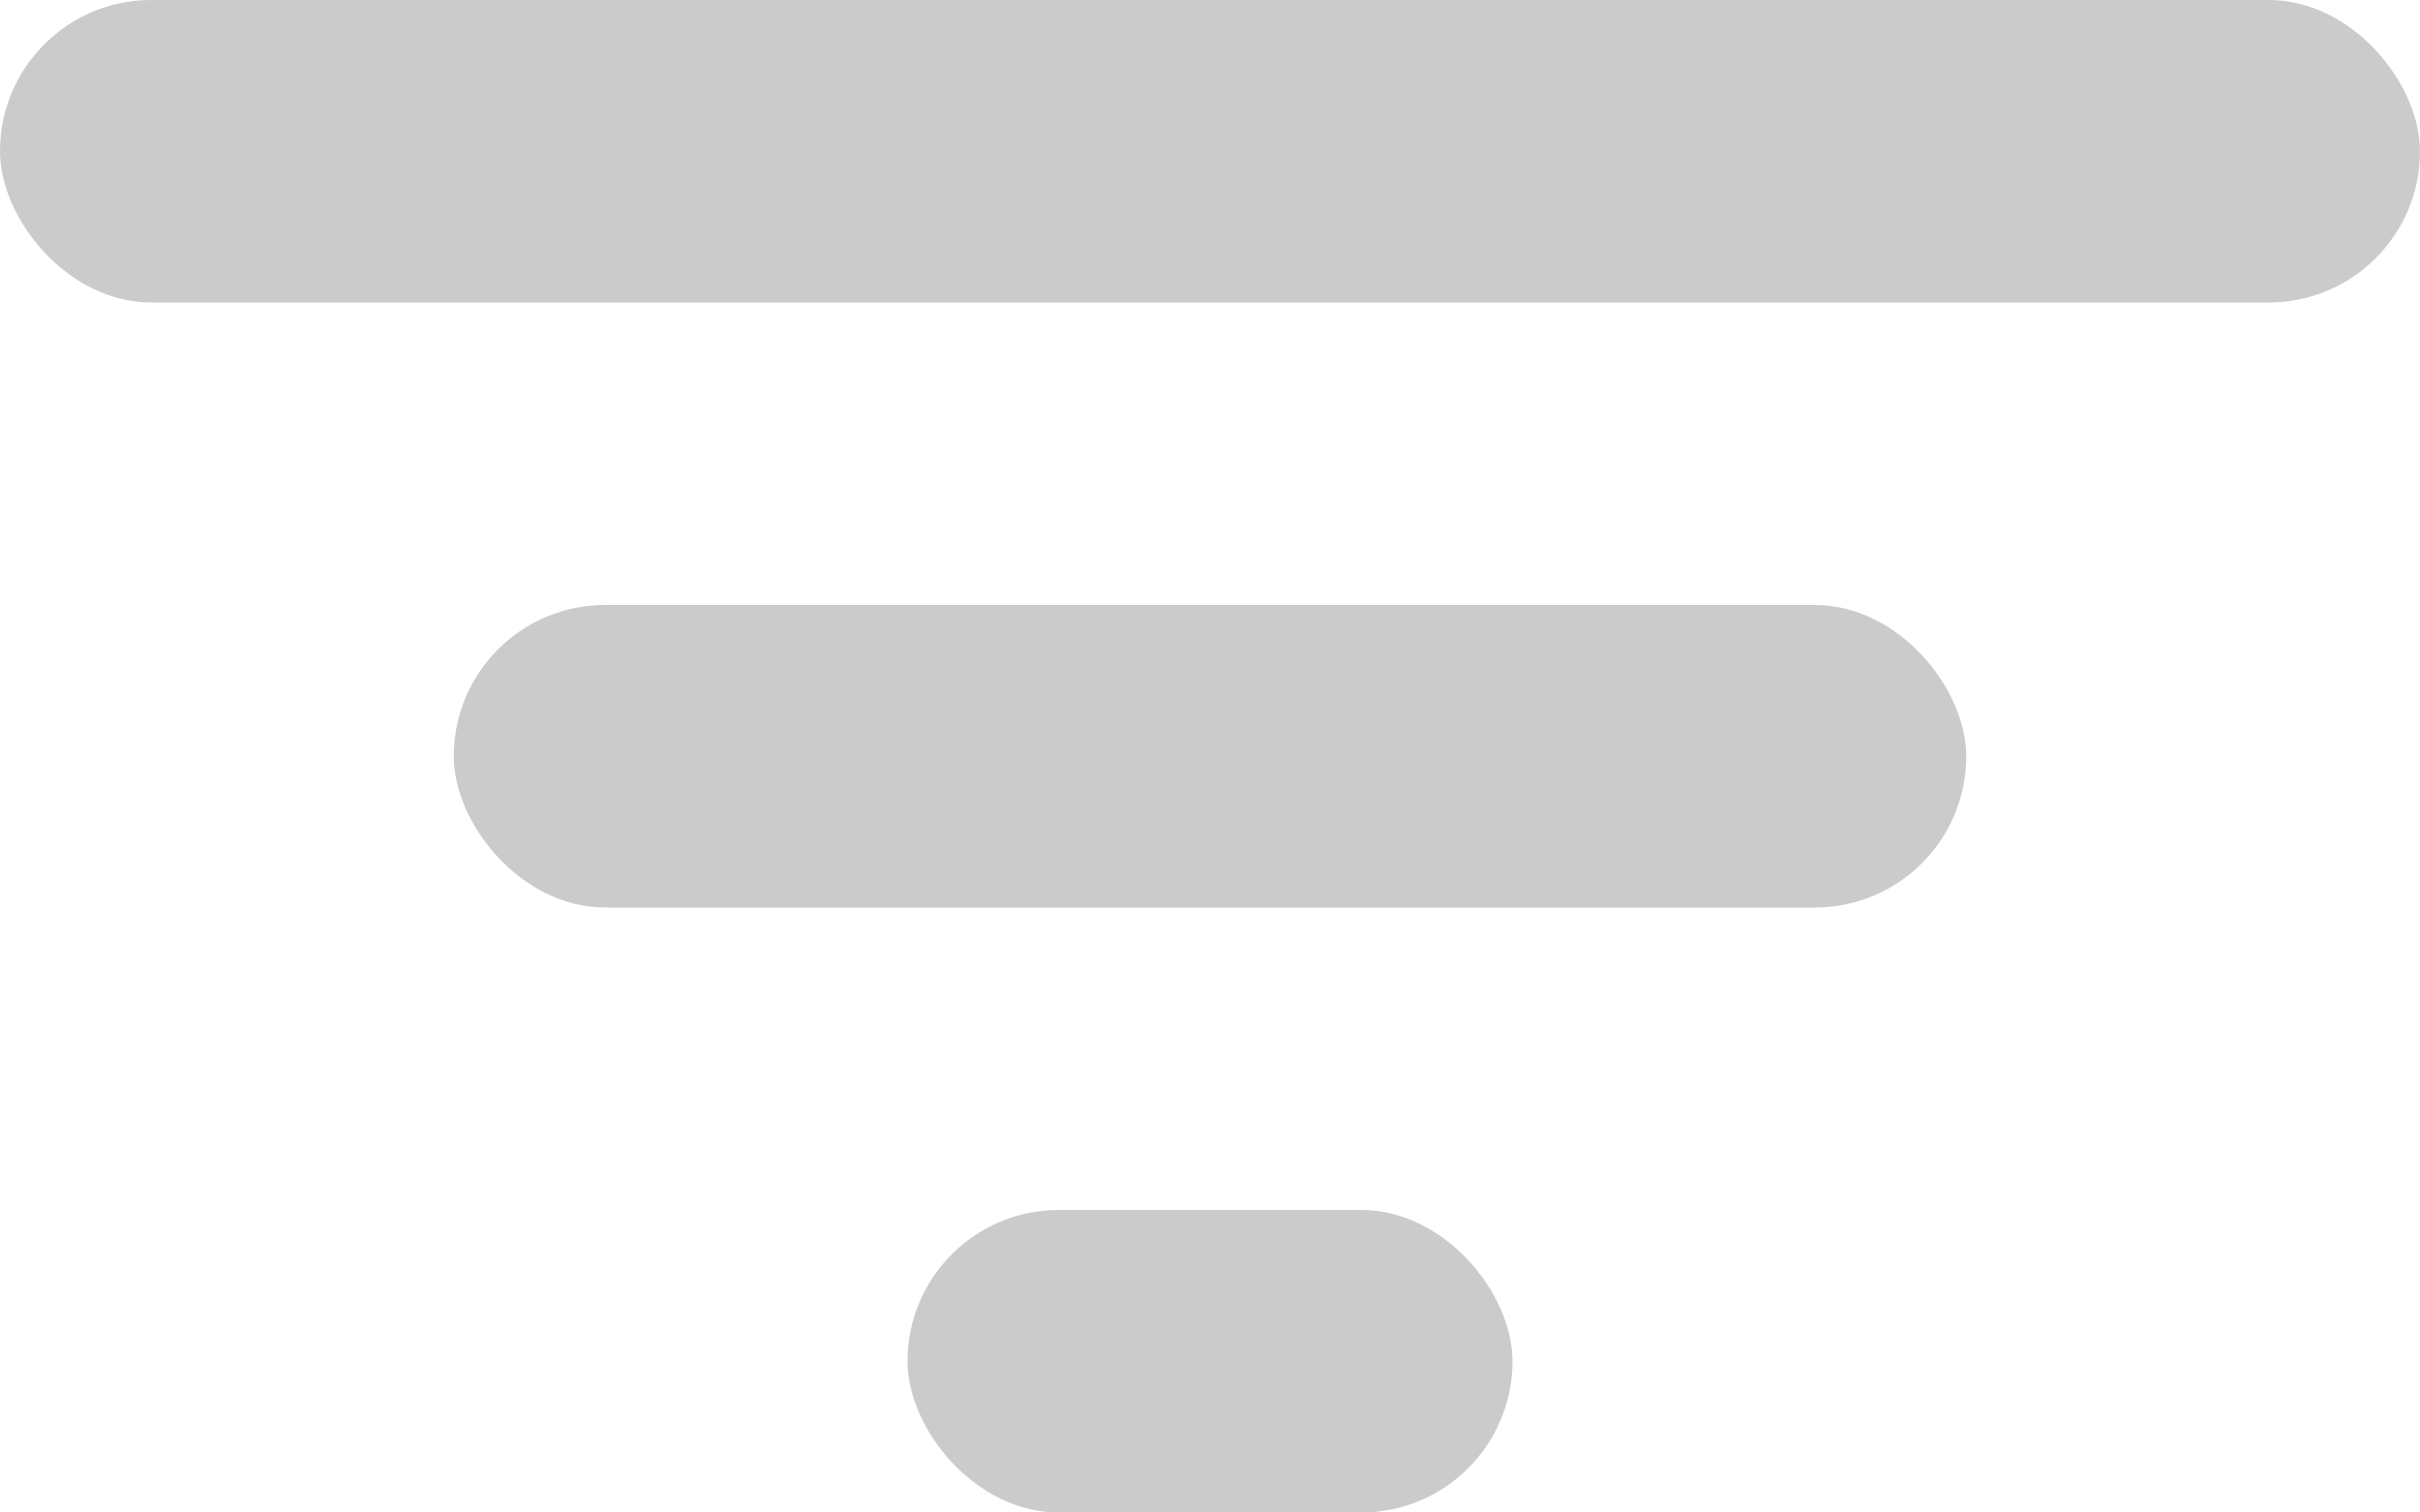 <svg width="16" height="10" viewBox="0 0 16 10" fill="none" xmlns="http://www.w3.org/2000/svg">
    <rect width="16" height="2" rx="1" fill="#CBCBCB"/>
    <rect x="3" y="4" width="10" height="2" rx="1" fill="#CBCBCB"/>
    <rect x="6" y="8" width="4" height="2" rx="1" fill="#CBCBCB"/>
</svg>

